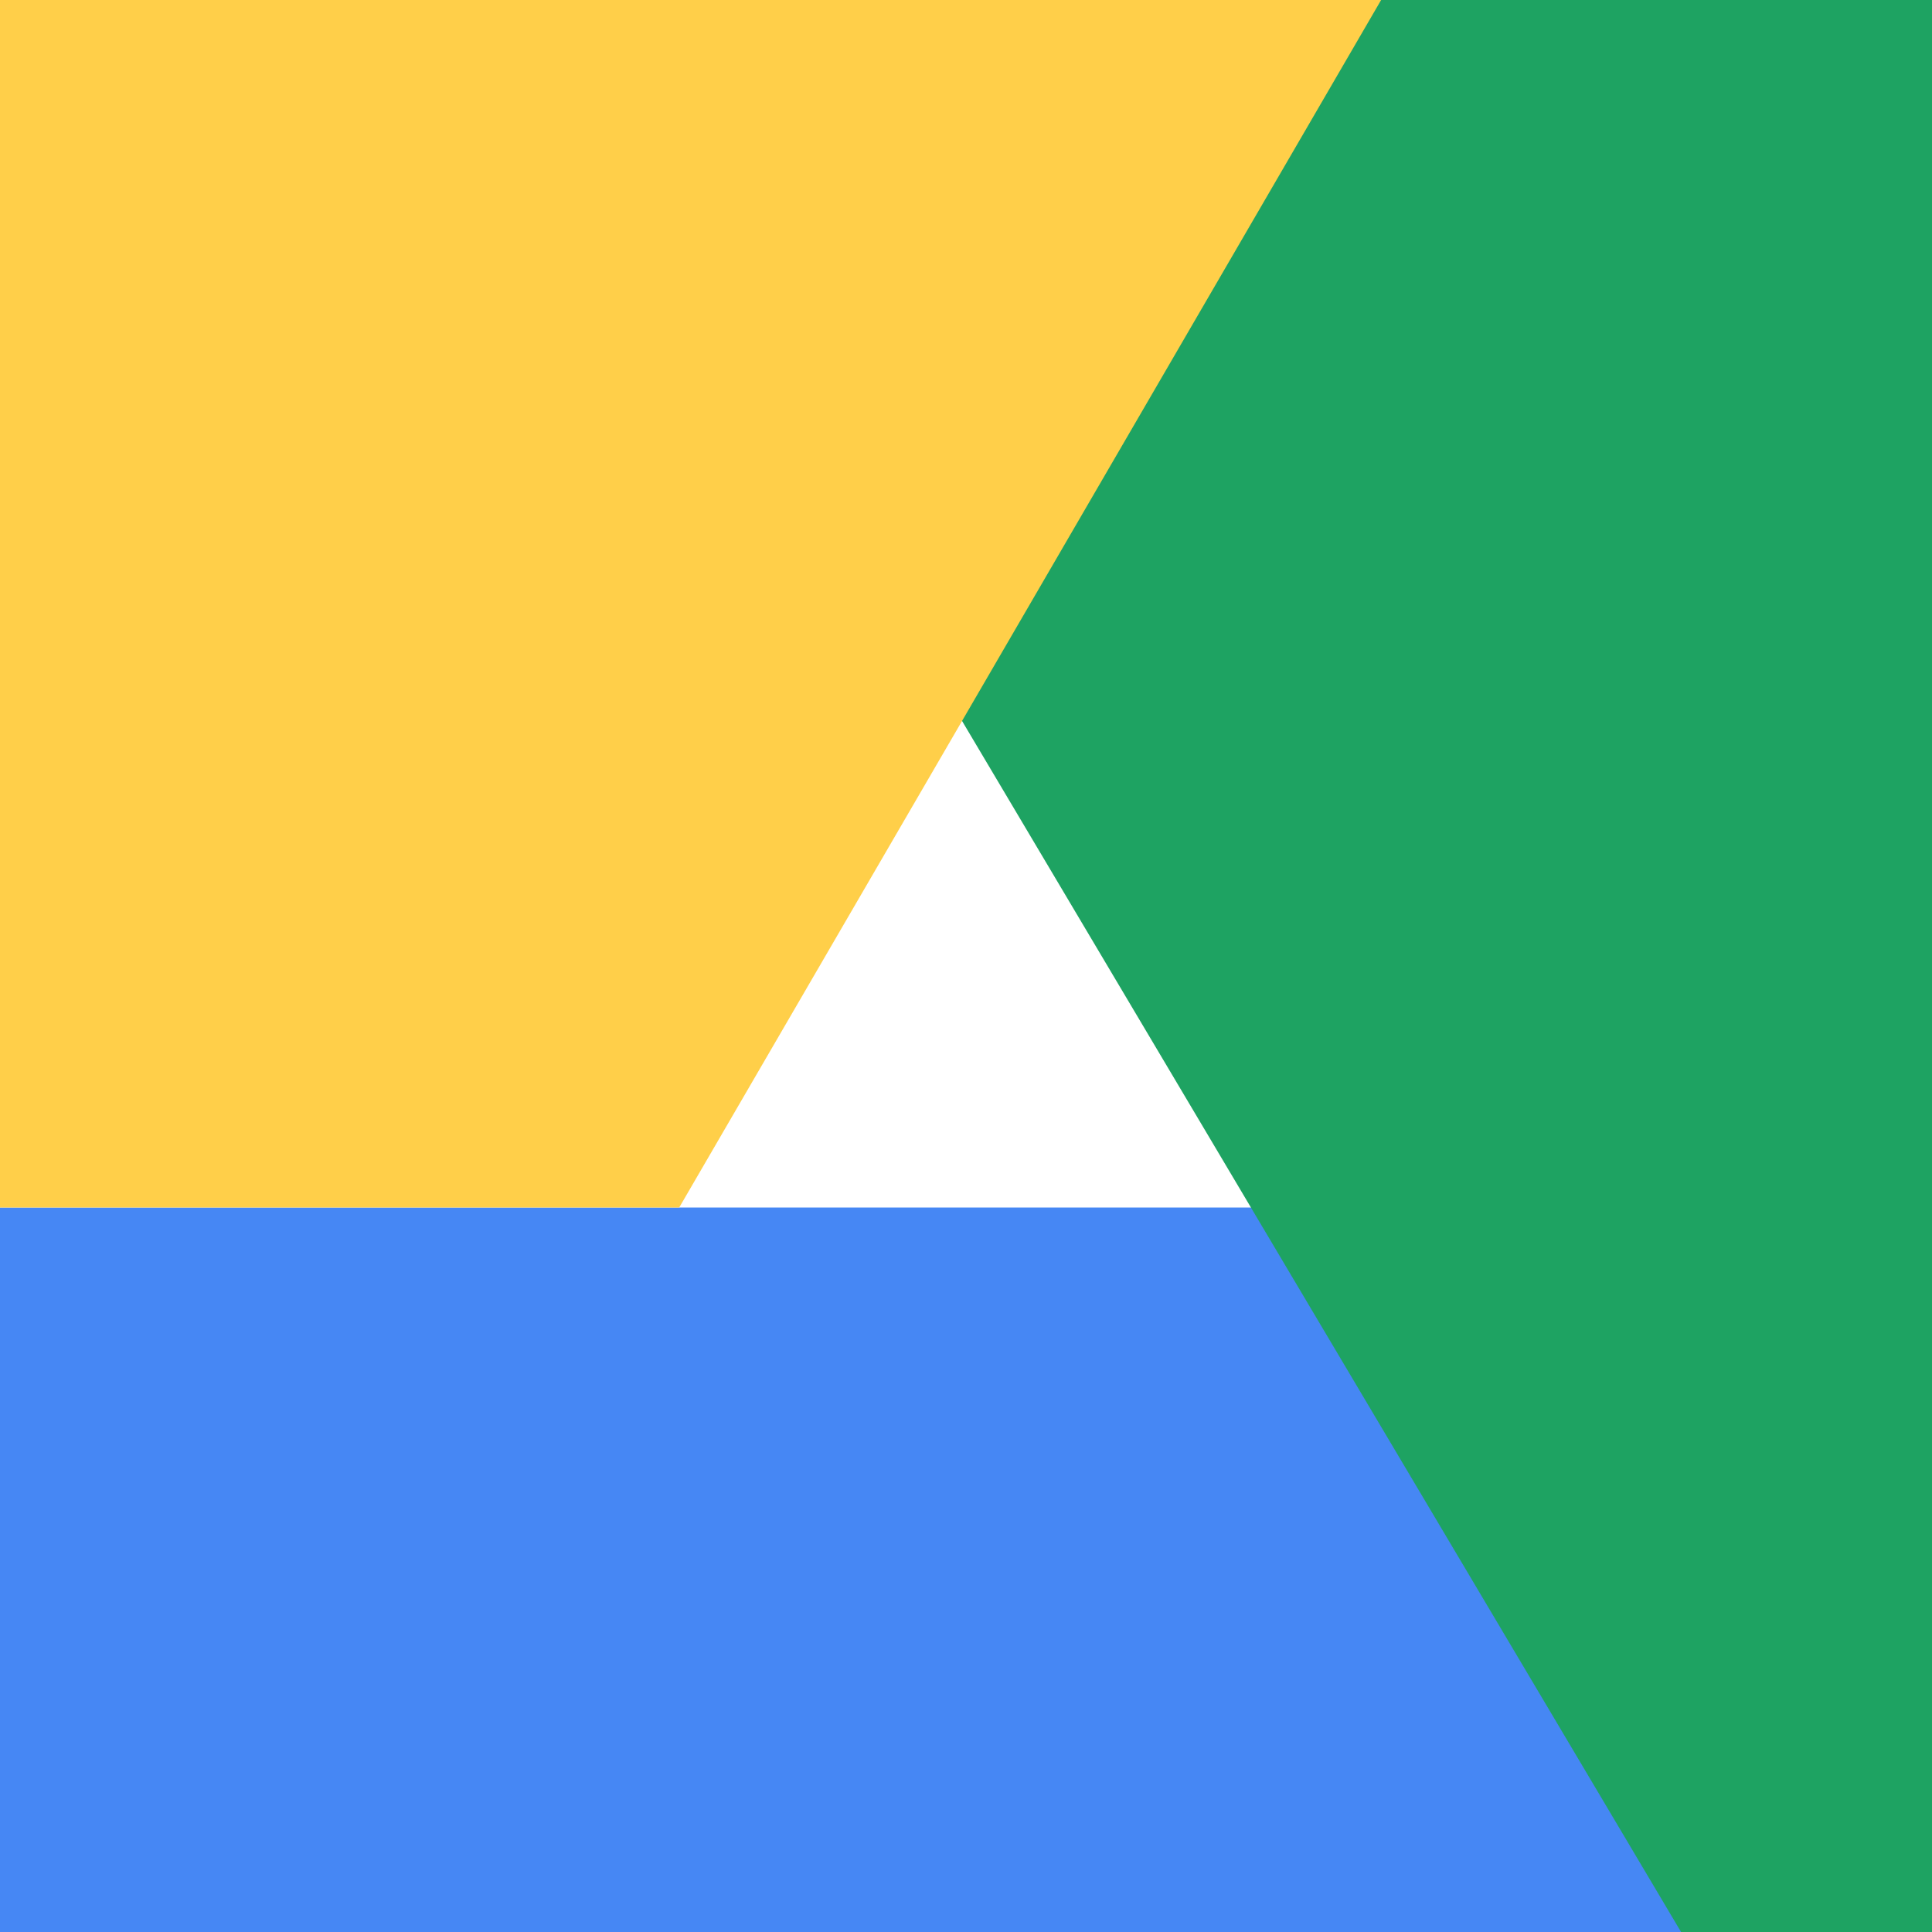 <?xml version="1.0" encoding="UTF-8" standalone="no"?>
<!-- Created with Inkscape (http://www.inkscape.org/) -->

<svg
   xmlns:dc="http://purl.org/dc/elements/1.1/"
   xmlns:cc="http://creativecommons.org/ns#"
   xmlns:rdf="http://www.w3.org/1999/02/22-rdf-syntax-ns#"
   xmlns:svg="http://www.w3.org/2000/svg"
   xmlns="http://www.w3.org/2000/svg"
   xmlns:sodipodi="http://sodipodi.sourceforge.net/DTD/sodipodi-0.dtd"
   xmlns:inkscape="http://www.inkscape.org/namespaces/inkscape"
   width="512"
   height="512"
   viewBox="0 0 512 512"
   id="svg2"
   version="1.1"
   inkscape:version="0.91 r13725"
   sodipodi:docname="drive.svg">
  <defs
     id="defs4" />
  <sodipodi:namedview
     id="base"
     pagecolor="#ffffff"
     bordercolor="#666666"
     borderopacity="1.0"
     inkscape:pageopacity="0.0"
     inkscape:pageshadow="2"
     inkscape:zoom="1.41"
     inkscape:cx="77.511722"
     inkscape:cy="243.67414"
     inkscape:document-units="px"
     inkscape:current-layer="layer1"
     showgrid="false"
     units="px"
     inkscape:snap-bbox="true"
     inkscape:bbox-paths="true"
     inkscape:bbox-nodes="true"
     inkscape:snap-bbox-edge-midpoints="true"
     inkscape:snap-bbox-midpoints="true"
     inkscape:object-paths="true"
     inkscape:object-nodes="true"
     inkscape:snap-intersection-paths="true"
     inkscape:snap-smooth-nodes="true"
     inkscape:snap-midpoints="true"
     inkscape:window-width="1920"
     inkscape:window-height="1017"
     inkscape:window-x="-8"
     inkscape:window-y="-8"
     inkscape:window-maximized="1">
    <inkscape:grid
       type="xygrid"
       id="grid4147" />
  </sodipodi:namedview>
  <g
     inkscape:label="Calque 1"
     inkscape:groupmode="layer"
     id="layer1"
     transform="translate(0,-540.362)"
     style="display:inline">
    <rect
       style="opacity:1;fill:#ffffff;fill-opacity:1;stroke:none;stroke-width:7.087;stroke-linecap:round;stroke-miterlimit:4;stroke-dasharray:none;stroke-opacity:0.47"
       id="rect4142"
       width="512"
       height="512"
       x="0"
       y="540.362" />
    <path
       style="fill:#4687f4;fill-opacity:1;fill-rule:evenodd;stroke:none;stroke-width:1px;stroke-linecap:butt;stroke-linejoin:miter;stroke-opacity:1"
       d="m 0,860.362 347,0 114.5,192 -461.5,0 z"
       id="path4174"
       inkscape:connector-curvature="0"
       sodipodi:nodetypes="ccccc" />
    <path
       style="fill:#1ea362;fill-opacity:1;fill-rule:evenodd;stroke:none;stroke-width:1px;stroke-linecap:butt;stroke-linejoin:miter;stroke-opacity:1"
       d="M 250.158,723.346 445.5,1052.362 l 66.5,0 0,-512 -151.959,-6.051 z"
       id="path4172"
       inkscape:connector-curvature="0"
       sodipodi:nodetypes="cccccc" />
    <path
       style="fill:#ffcf49;fill-opacity:1;fill-rule:evenodd;stroke:none;stroke-width:1px;stroke-linecap:butt;stroke-linejoin:miter;stroke-opacity:1"
       d="m 180,860.362 -180,0 0,-320 366.041,-0.051 z"
       id="path4170"
       inkscape:connector-curvature="0"
       sodipodi:nodetypes="ccccc" />
    <path
       style="fill:none;fill-rule:evenodd;stroke:none;stroke-width:1px;stroke-linecap:butt;stroke-linejoin:miter;stroke-opacity:1"
       d="M 180,860.362 256.158,729.346 333,860.362 Z"
       id="path4176"
       inkscape:connector-curvature="0" />
  </g>
  <g
     inkscape:groupmode="layer"
     id="layer2"
     inkscape:label="Calque 2"
     style="display:inline"
     sodipodi:insensitive="true">
    <path
       inkscape:connector-curvature="0"
       style="opacity:1;fill:#ff0000;fill-opacity:1;stroke:none;stroke-width:1.205;stroke-linecap:round;stroke-miterlimit:4;stroke-dasharray:none;stroke-opacity:1"
       d="M -20,-18 -20,532 l 550,0 0,-550 -550,0 z M -7.5e-7,-2.68e-6 512,-2.68e-6 512,512 -7.5000003e-7,512 l 0,-512 z"
       id="rect4149" />
  </g>
</svg>
